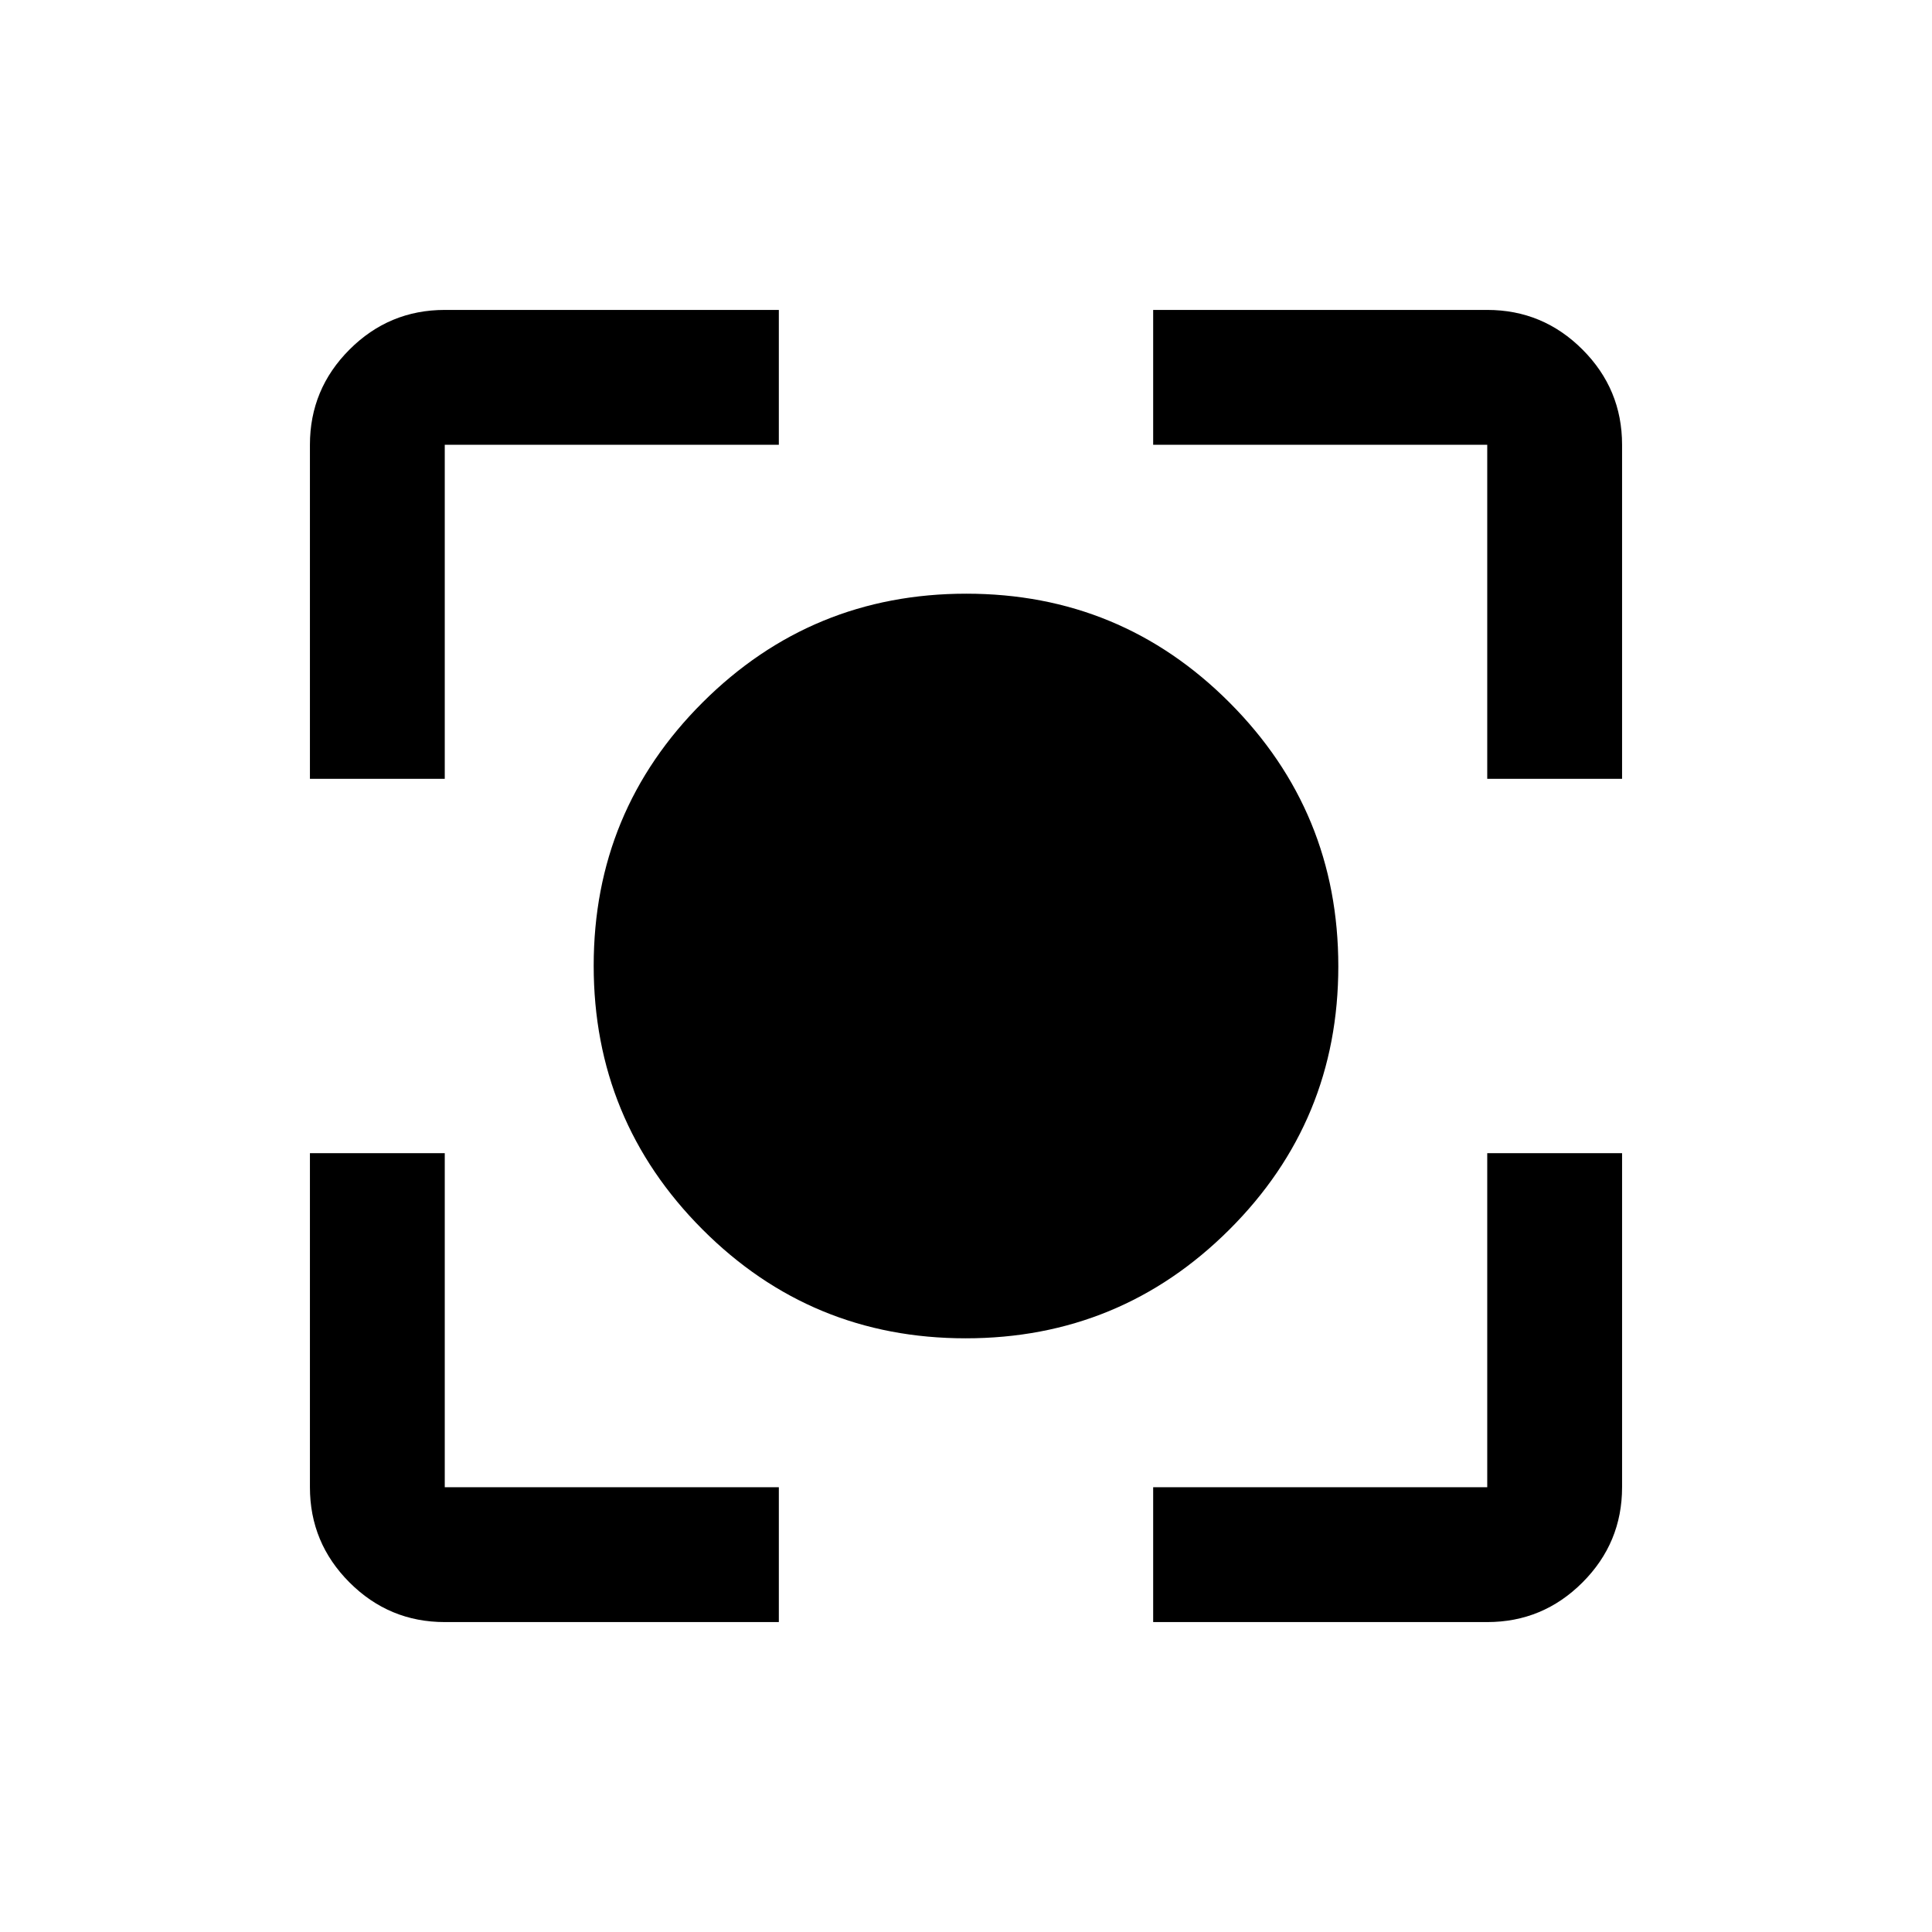 <svg xmlns="http://www.w3.org/2000/svg" height="20" viewBox="0 -960 960 960" width="20"><path d="M221-154q-27.64 0-47.32-19.68T154-221v-166h67v166h166v67H221Zm352 0v-67h166v-166h67v166q0 27.64-19.68 47.32T739-154H573ZM154-573v-166q0-27.64 19.68-47.32T221-806h166v67H221v166h-67Zm585 0v-166H573v-67h166q27.64 0 47.32 19.68T806-739v166h-67ZM479.84-295Q403-295 349-349.16t-54-131Q295-557 349.16-611t131-54Q557-665 611-610.84t54 131Q665-403 610.84-349t-131 54Z"/></svg>